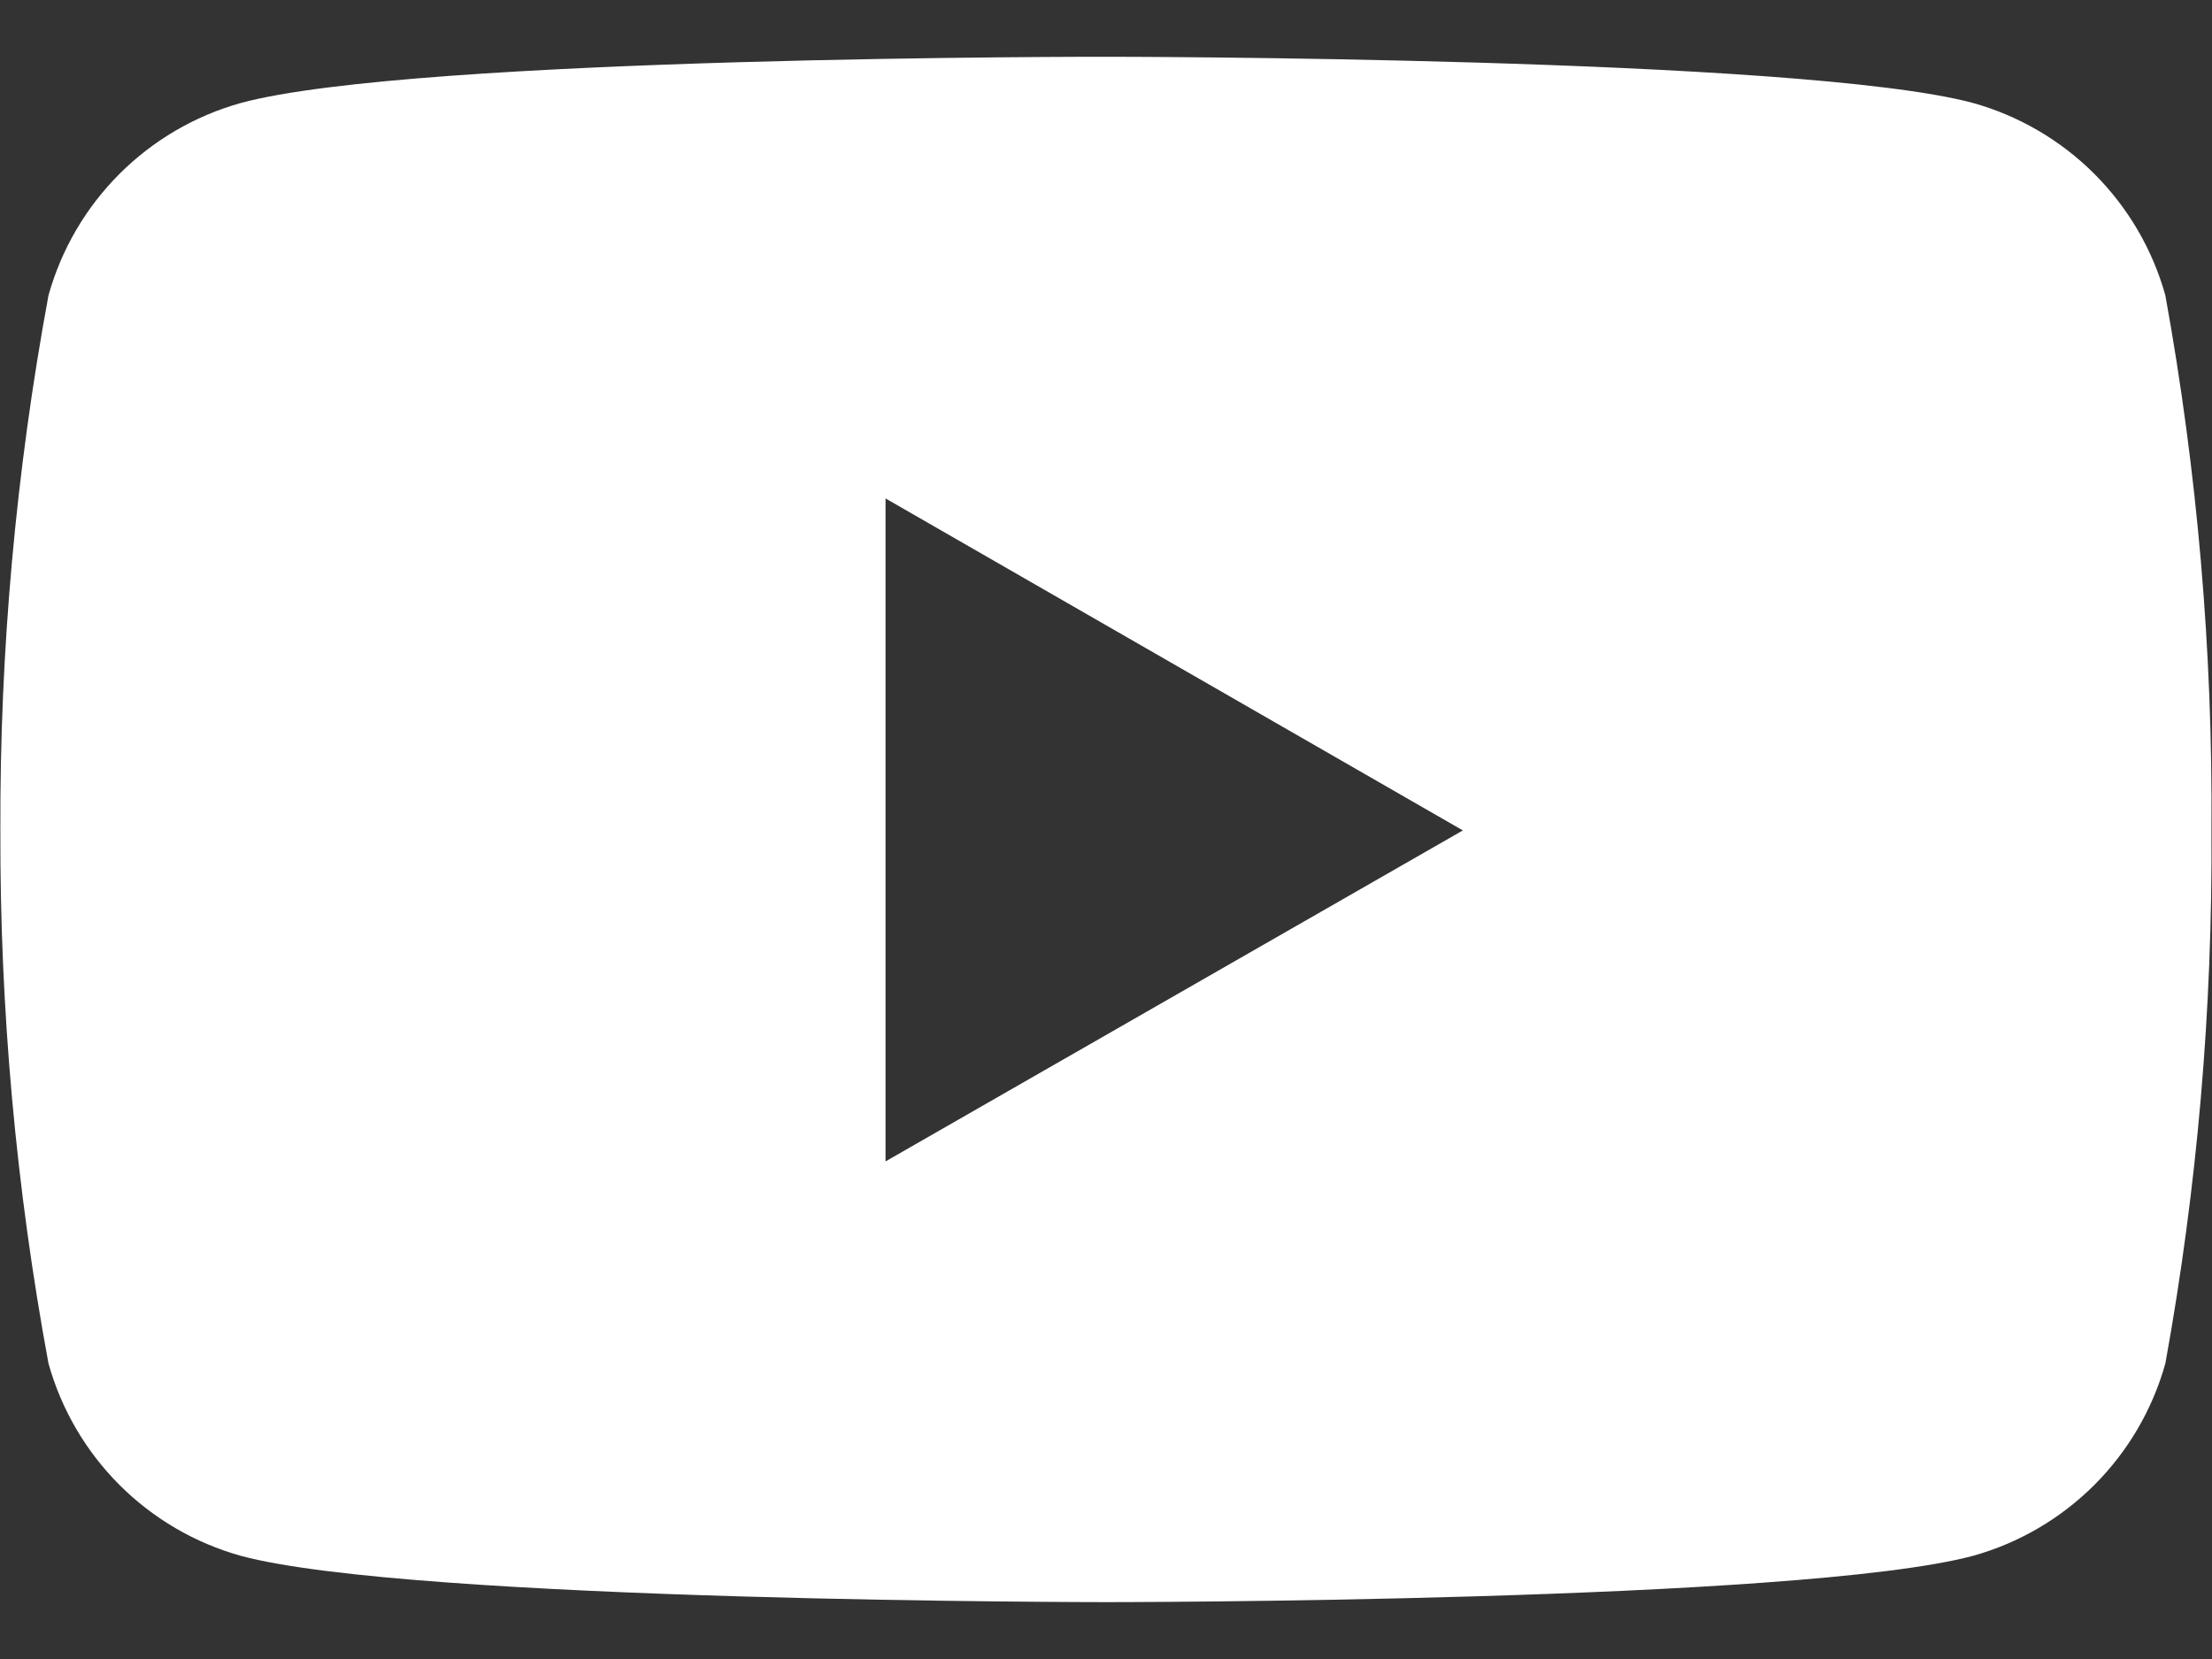 <svg width="24" height="18" viewBox="0 0 24 18" fill="none" xmlns="http://www.w3.org/2000/svg">
<rect x="0" y="0" width="24" height="18" fill="#333333" stroke="none"/>
<path d="M23.494 3.205C23.355 2.707 23.09 2.253 22.724 1.887C22.358 1.521 21.904 1.256 21.406 1.117C19.536 0.616 12.01 0.616 12.01 0.616C12.01 0.616 4.503 0.606 2.614 1.117C2.116 1.256 1.662 1.521 1.296 1.887C0.93 2.253 0.665 2.707 0.526 3.205C0.172 5.119 -0.003 7.063 0.004 9.01C-0.002 10.95 0.173 12.886 0.526 14.793C0.665 15.291 0.93 15.745 1.296 16.111C1.662 16.477 2.116 16.742 2.614 16.881C4.482 17.383 12.01 17.383 12.01 17.383C12.01 17.383 19.516 17.383 21.406 16.881C21.904 16.742 22.358 16.477 22.724 16.111C23.09 15.745 23.355 15.291 23.494 14.793C23.84 12.885 24.007 10.949 23.994 9.01C24.009 7.064 23.841 5.12 23.494 3.205ZM9.608 12.601V5.408L15.872 9.01L9.608 12.601Z" fill="white"/>
</svg>
